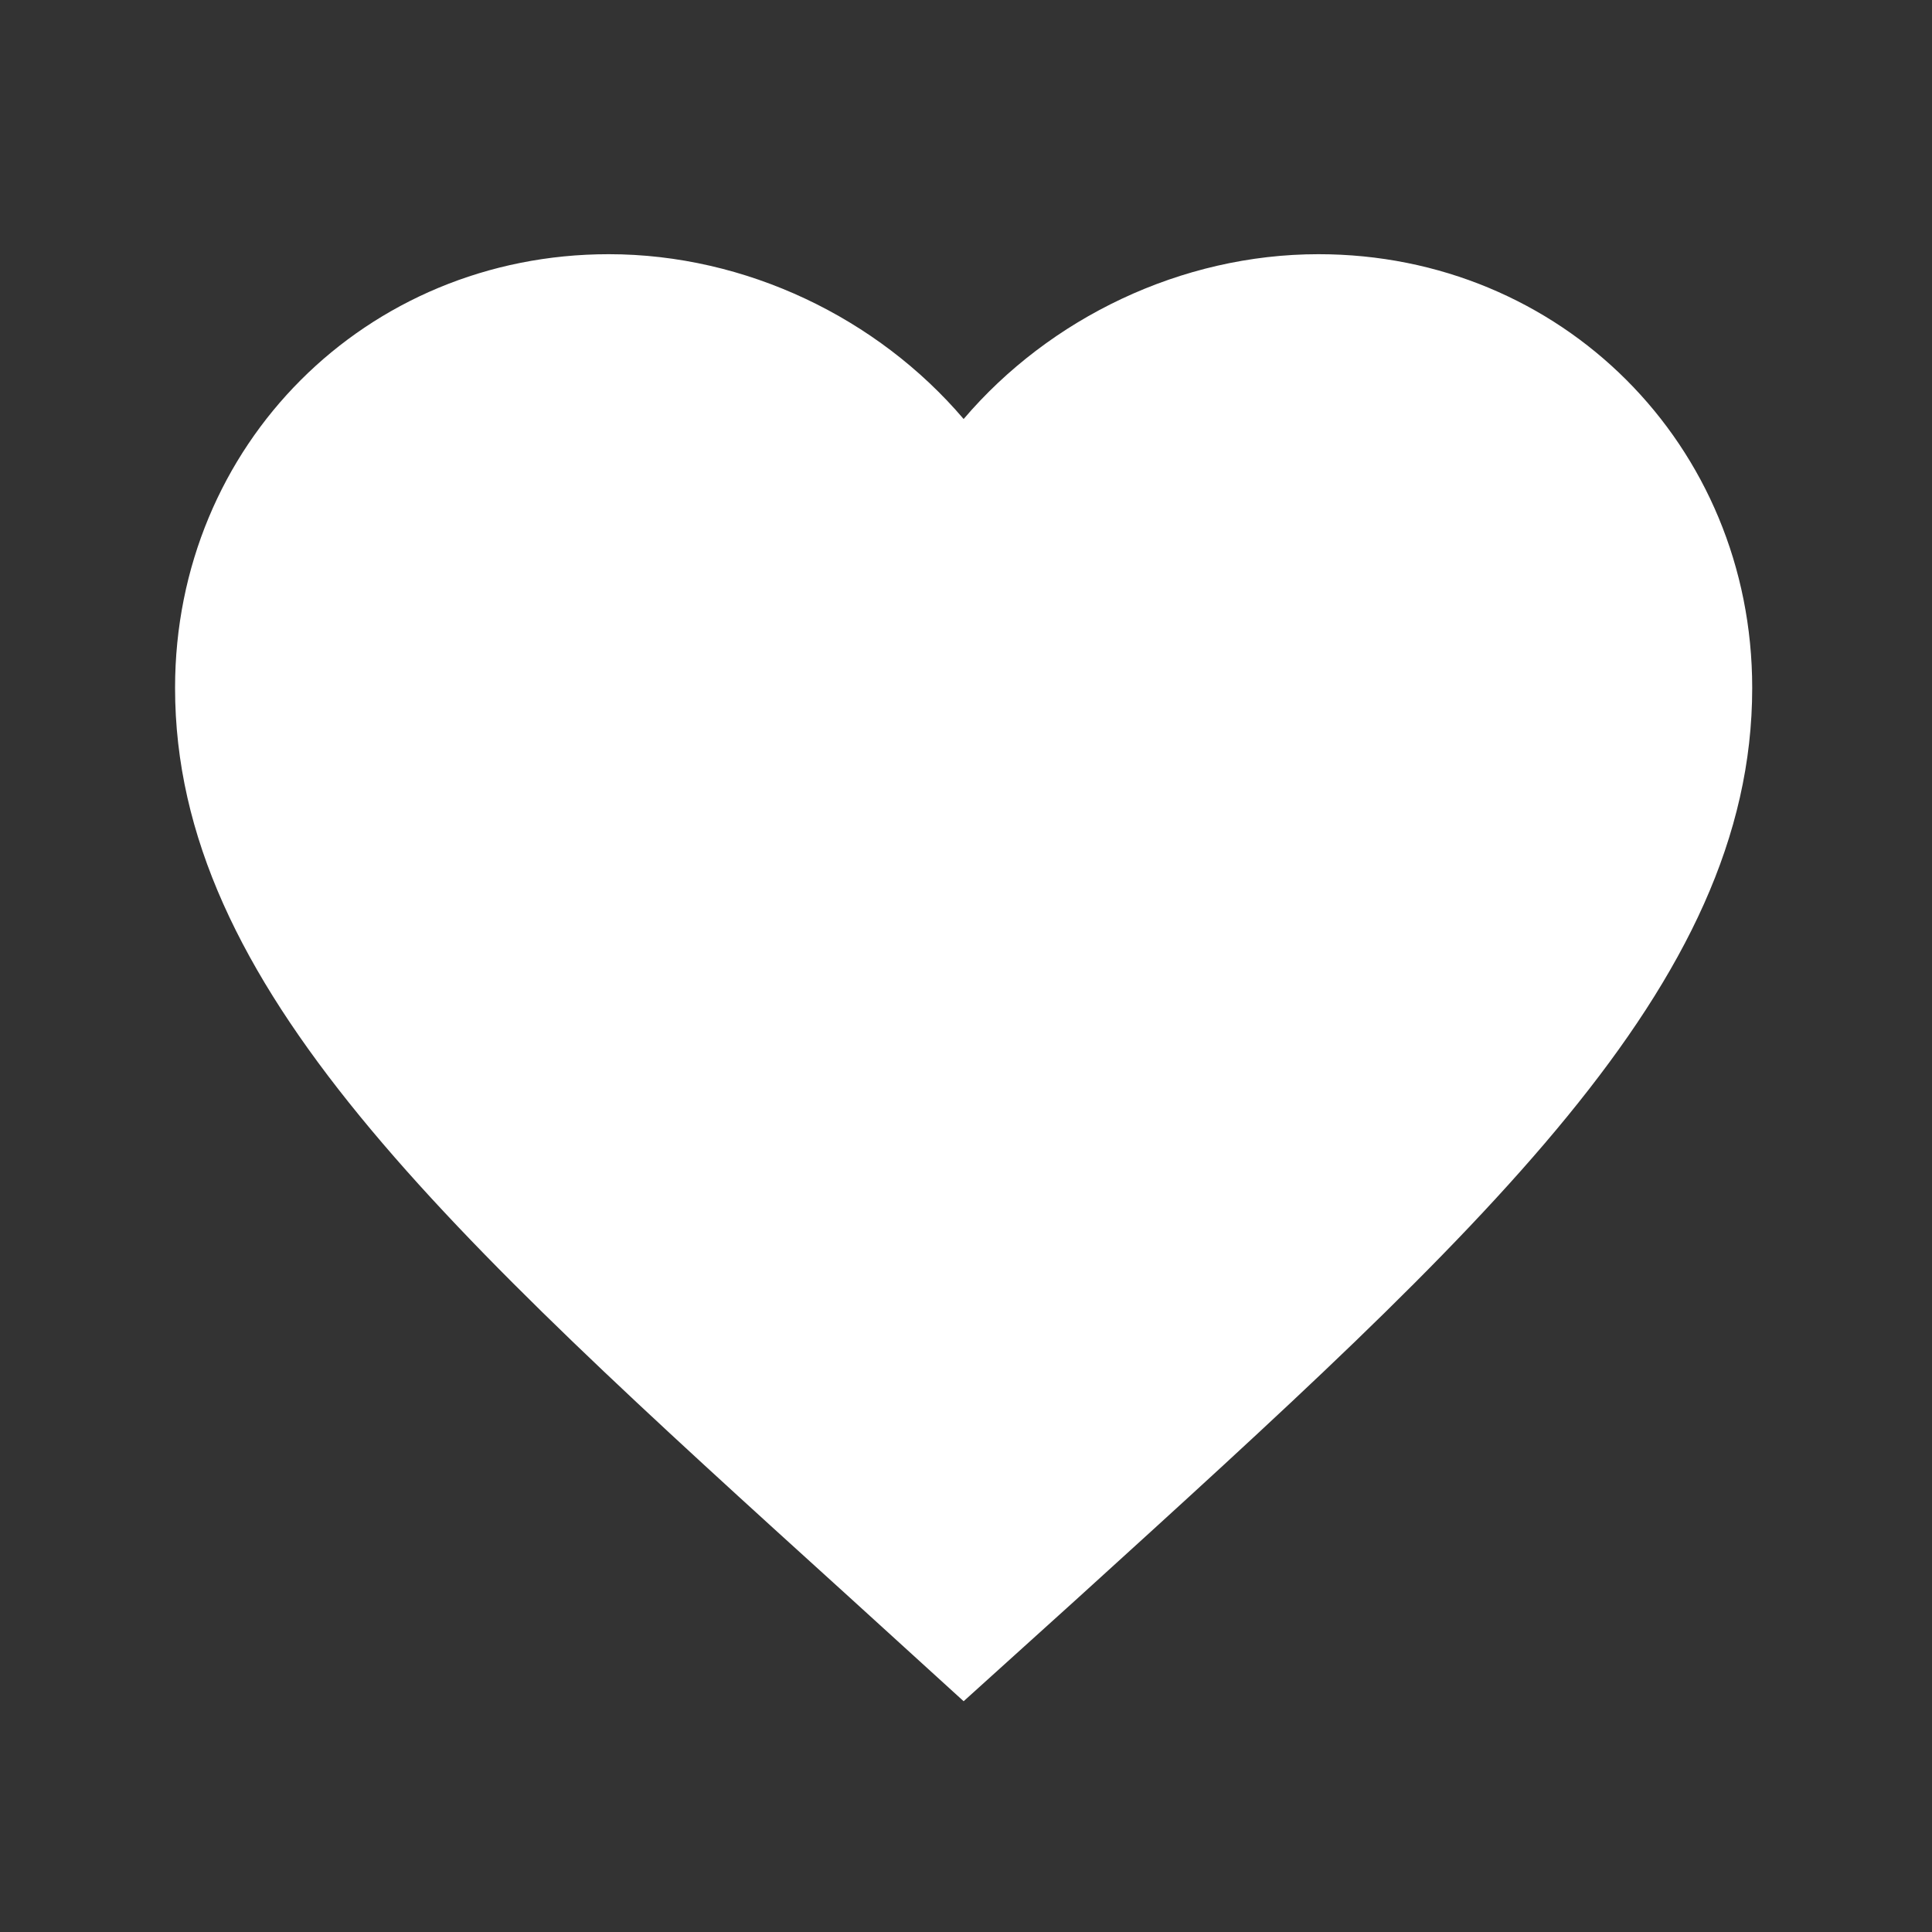<svg width="49" height="49" viewBox="0 0 49 49" fill="none" xmlns="http://www.w3.org/2000/svg">
<rect x="0" y="0" width="49" height="49" fill="#333333" stroke="none"/>
<g clip-path="url(#clip0_47_147)">
<path d="M24.44 43.147L21.54 40.507C11.24 31.167 4.44 25.007 4.44 17.447C4.44 11.287 9.28 6.447 15.44 6.447C18.92 6.447 22.26 8.067 24.44 10.627C26.62 8.067 29.96 6.447 33.44 6.447C39.6 6.447 44.44 11.287 44.44 17.447C44.44 25.007 37.64 31.167 27.34 40.527L24.44 43.147Z" fill="white"/>
</g>
<defs>
<clipPath id="clip0_47_147">
<rect width="48" height="48" fill="white" transform="translate(0.44 0.447)"/>
</clipPath>
</defs>
</svg>
